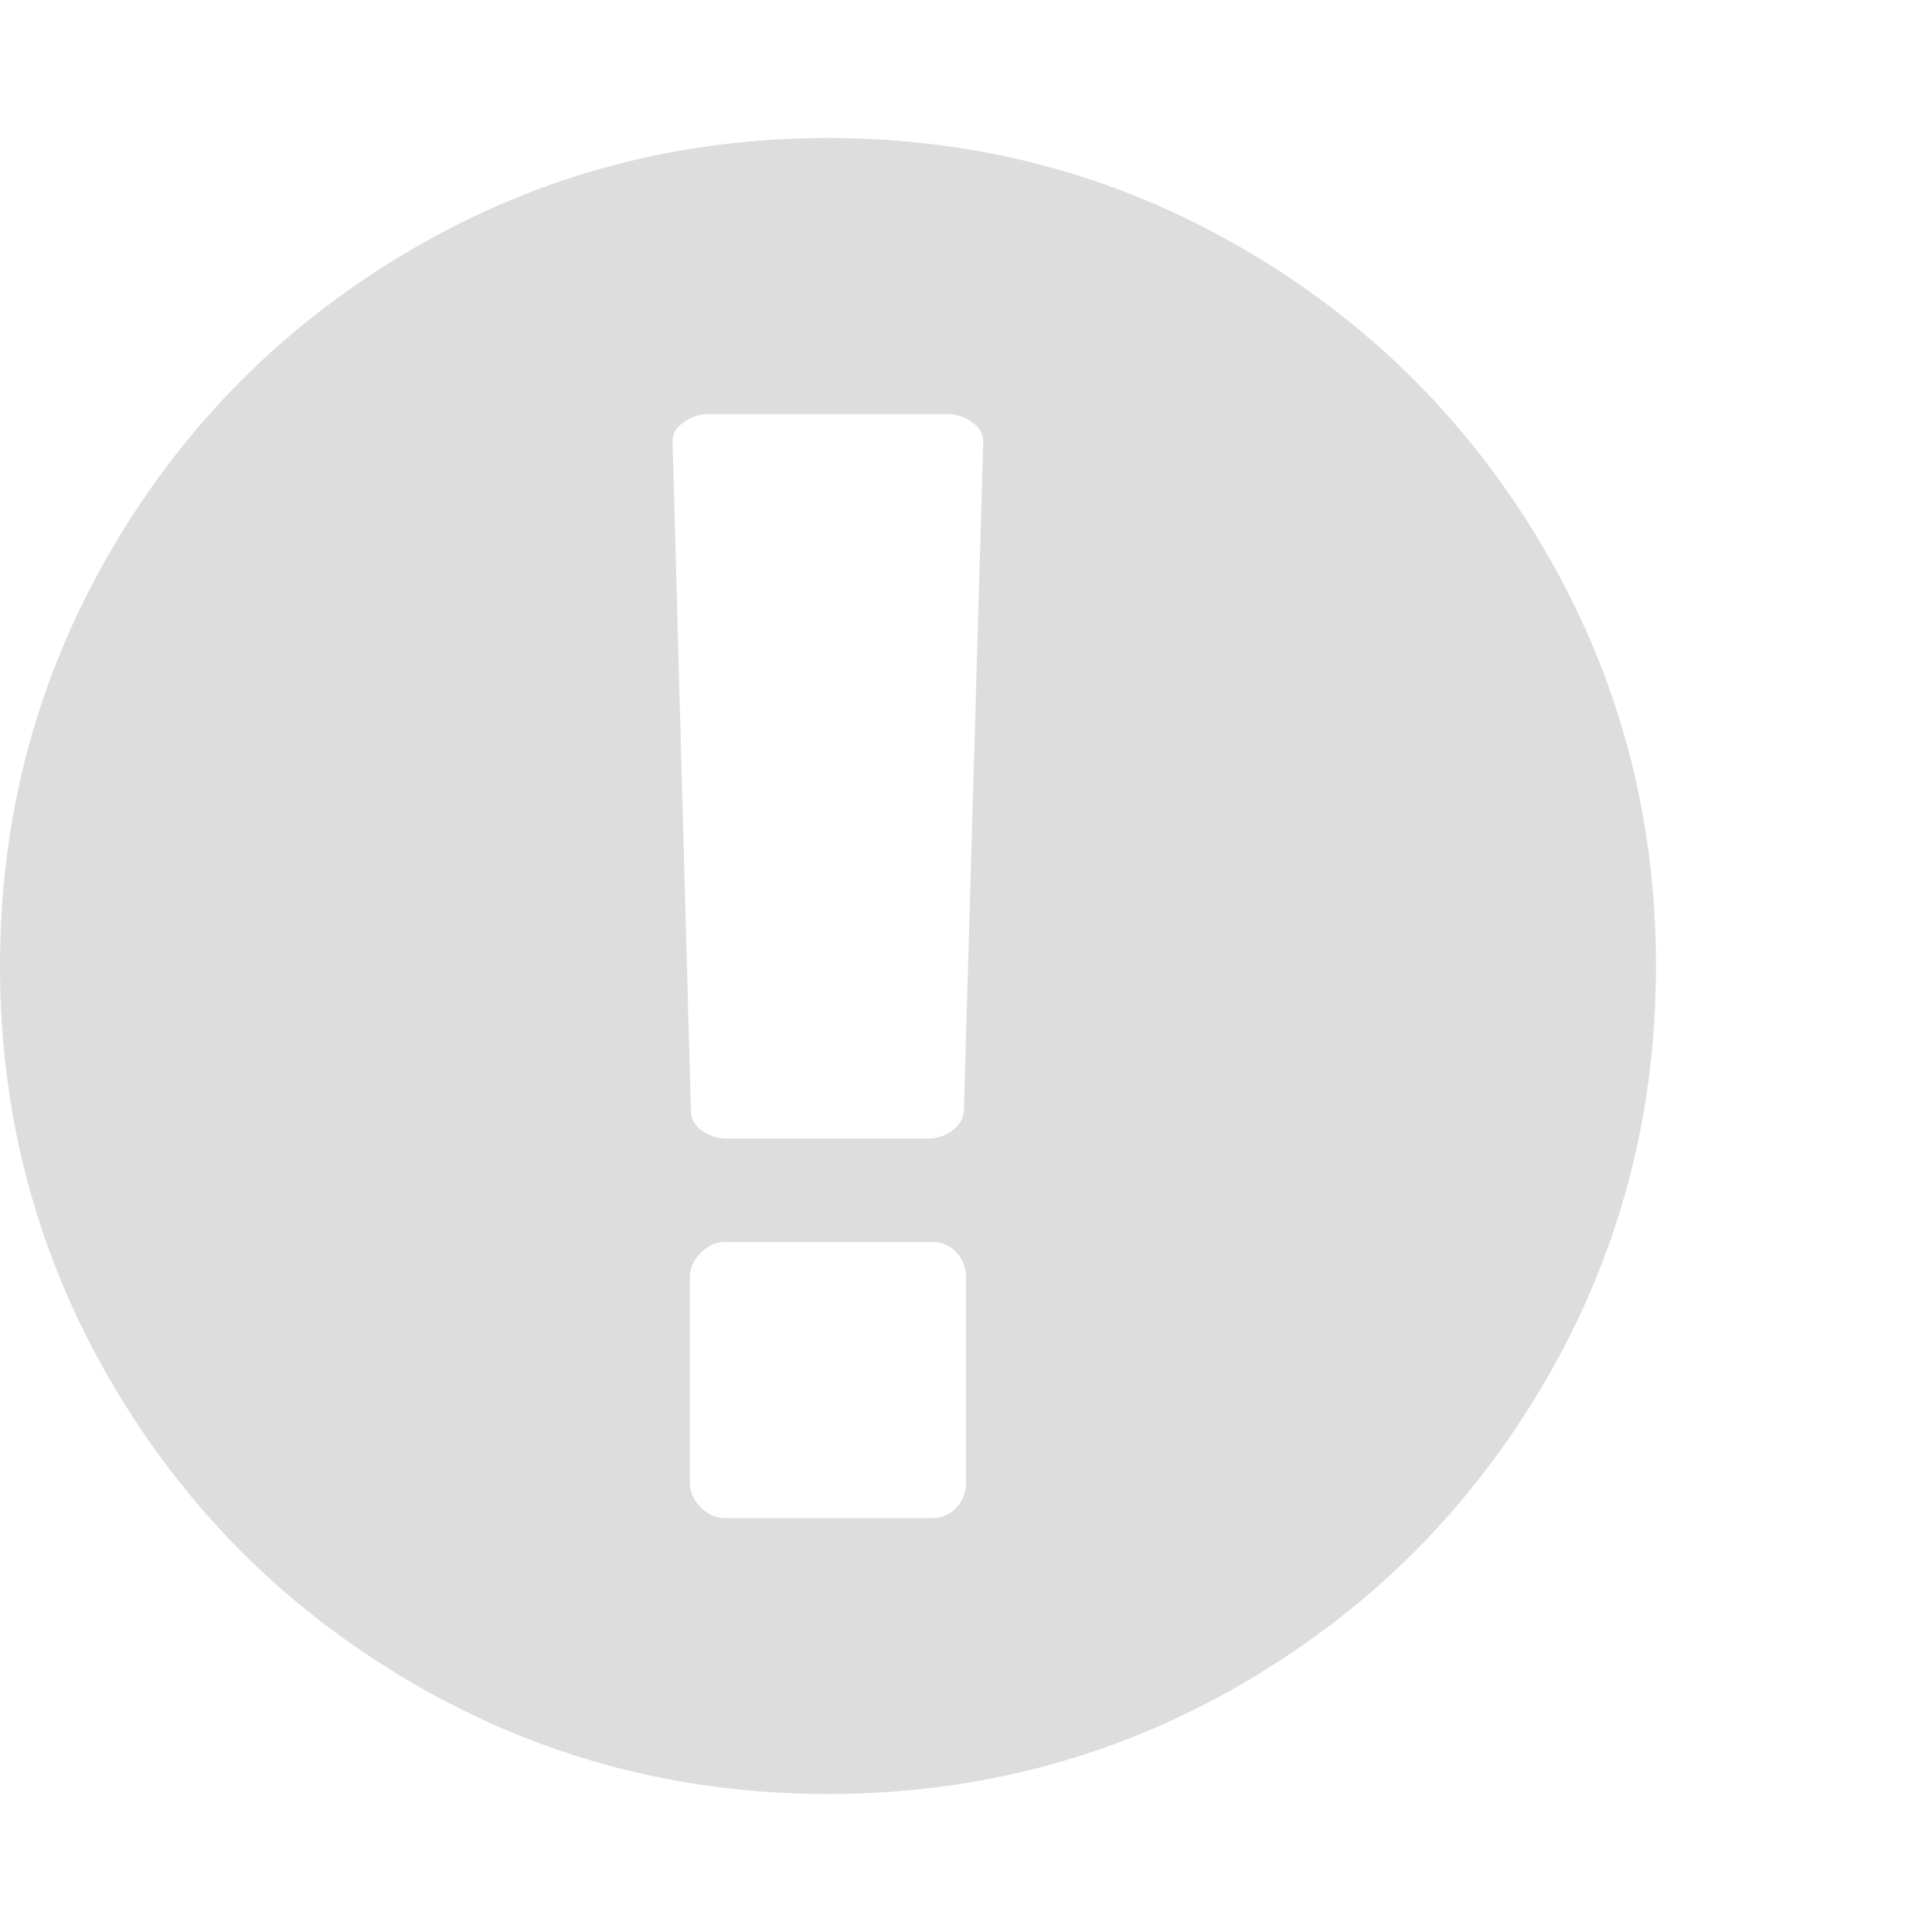 <?xml version="1.0" encoding="utf-8"?>
<!-- Generated by IcoMoon.io -->
<!DOCTYPE svg PUBLIC "-//W3C//DTD SVG 1.1//EN" "http://www.w3.org/Graphics/SVG/1.1/DTD/svg11.dtd">
<svg version="1.1" xmlns="http://www.w3.org/2000/svg" xmlns:xlink="http://www.w3.org/1999/xlink" width="32" height="32" viewBox="0 0 32 32">
<g>
</g>
	<path d="M13.714 2.286q3.732 0 6.884 1.839t4.991 4.991 1.839 6.884-1.839 6.884-4.991 4.991-6.884 1.839-6.884-1.839-4.991-4.991-1.839-6.884 1.839-6.884 4.991-4.991 6.884-1.839zM16 24.554v-3.393q0-0.25-0.161-0.42t-0.393-0.17h-3.429q-0.232 0-0.411 0.179t-0.179 0.411v3.393q0 0.232 0.179 0.411t0.411 0.179h3.429q0.232 0 0.393-0.17t0.161-0.42zM15.964 18.411l0.321-11.089q0-0.214-0.179-0.321-0.179-0.143-0.429-0.143h-3.929q-0.25 0-0.429 0.143-0.179 0.107-0.179 0.321l0.304 11.089q0 0.179 0.179 0.313t0.429 0.134h3.304q0.25 0 0.42-0.134t0.188-0.313z" fill="#dddddd" />
</svg>

